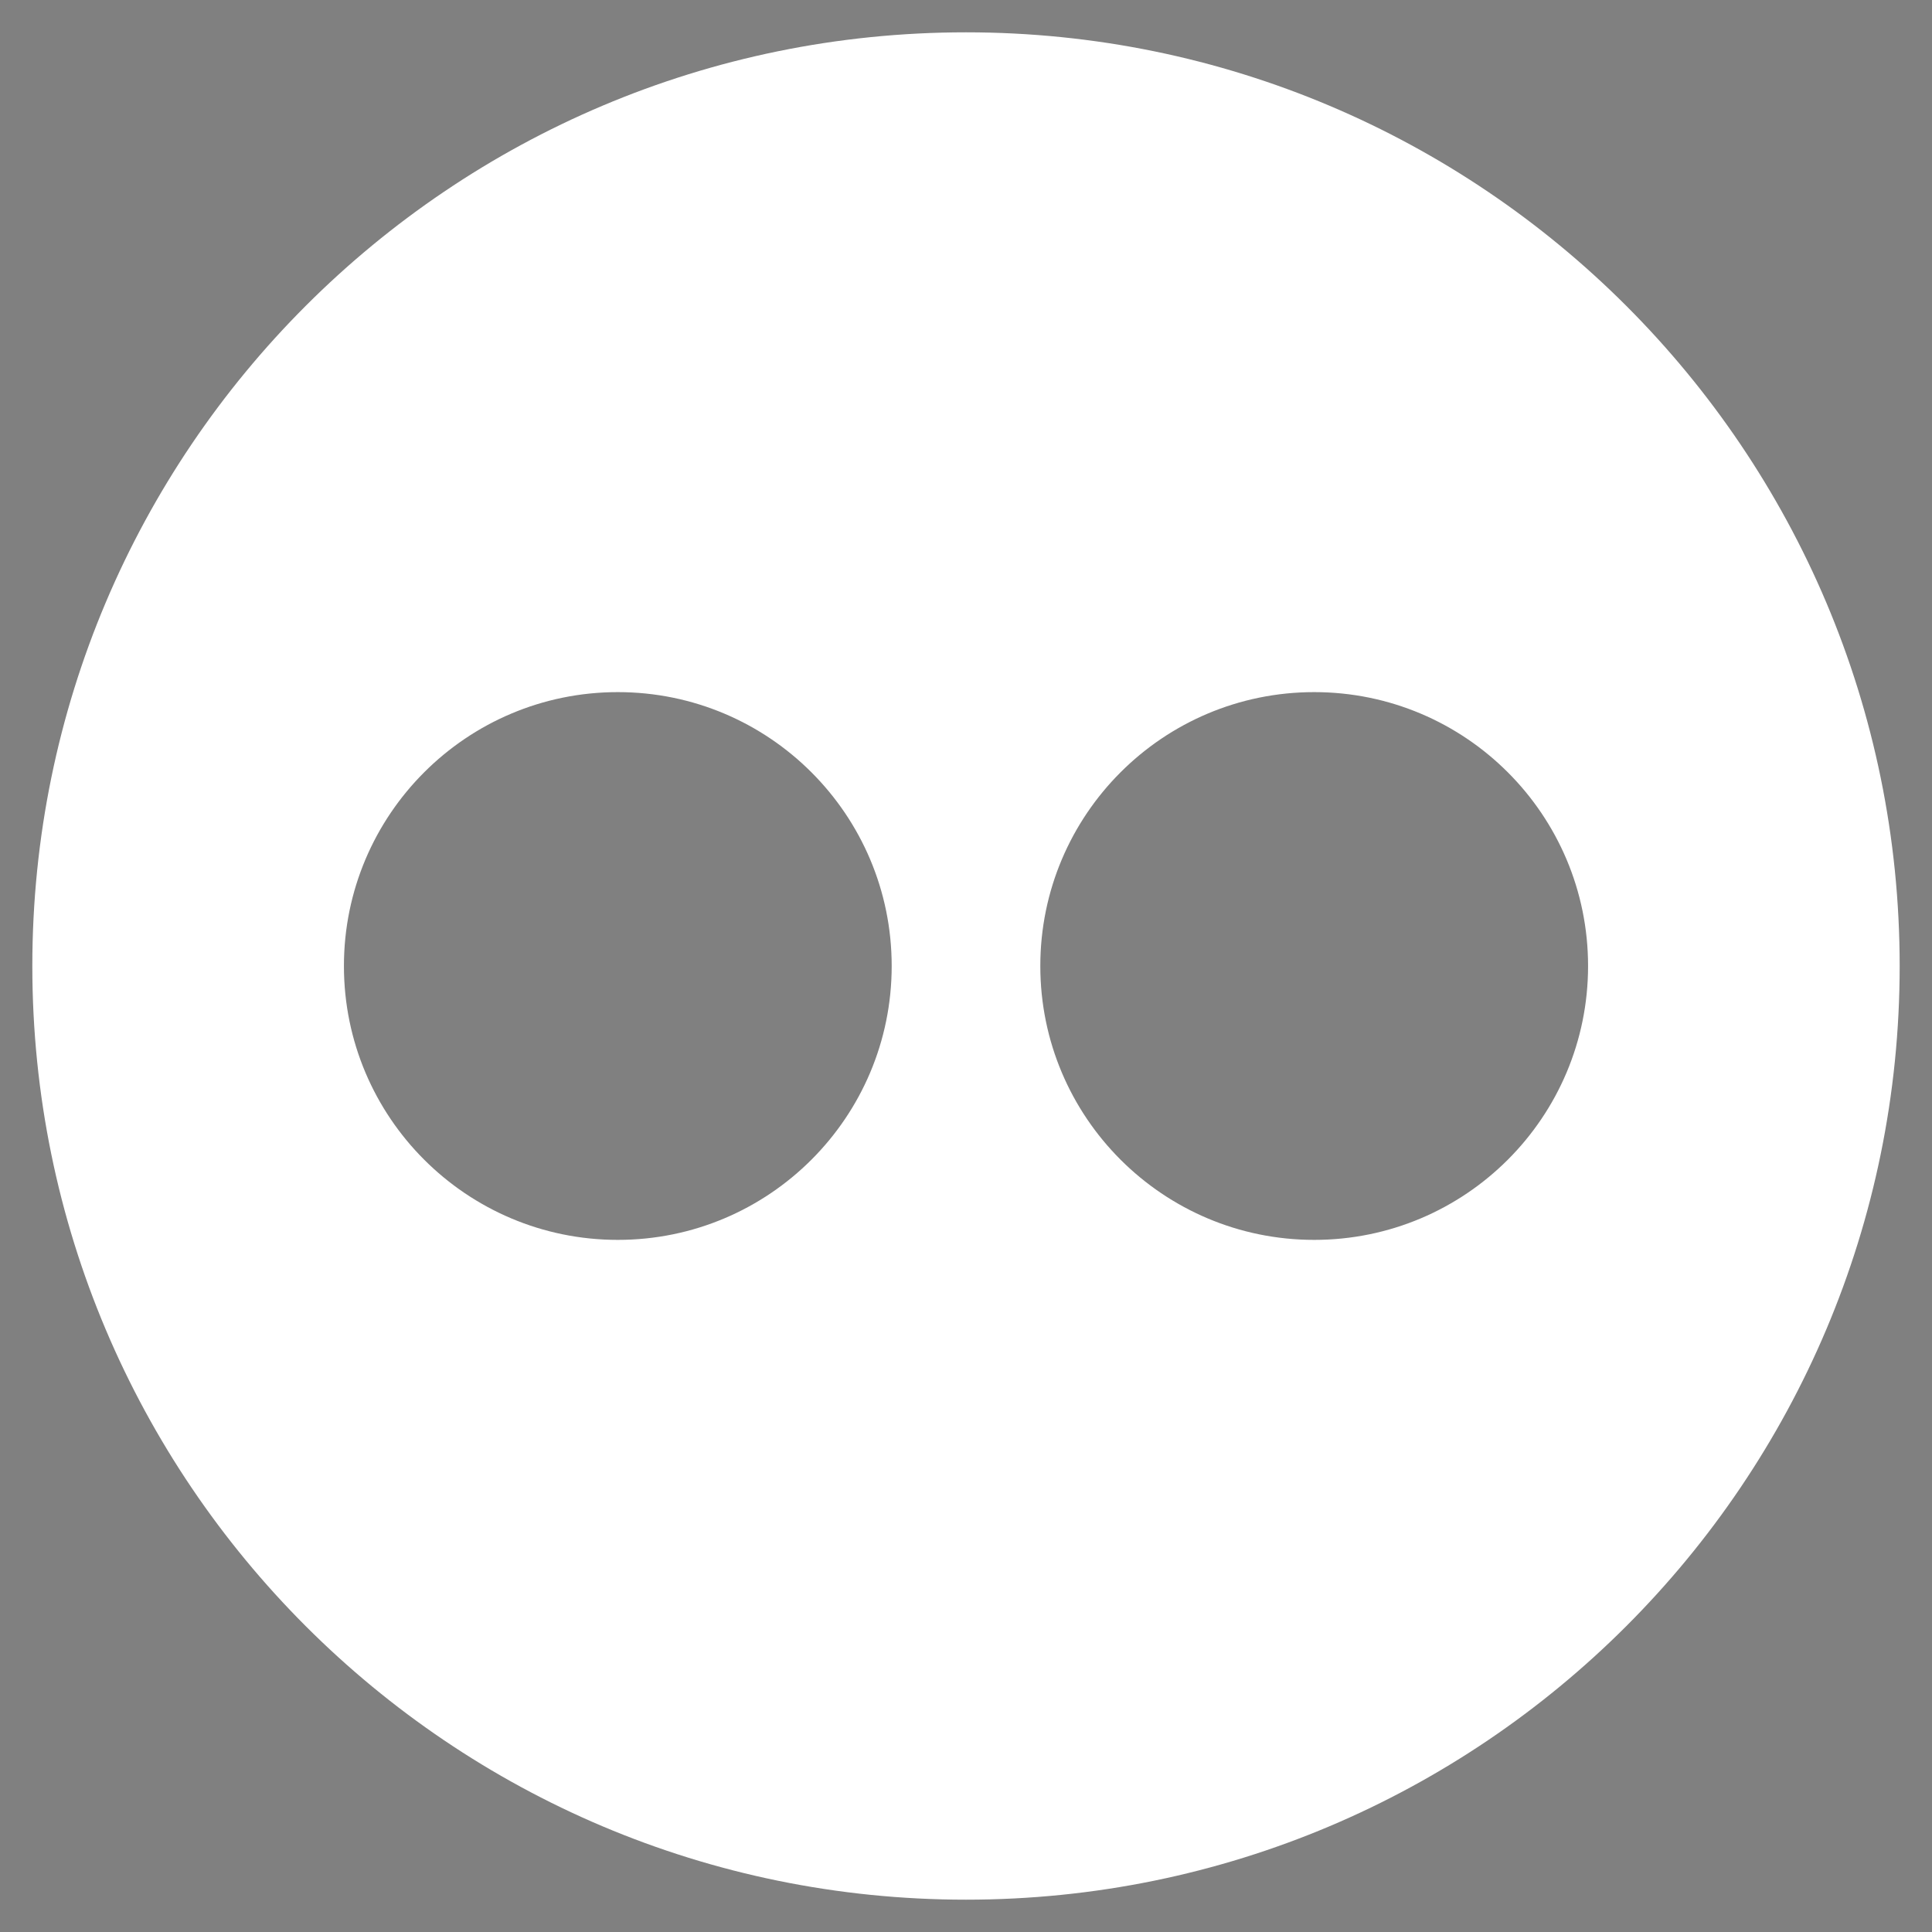 <?xml version="1.0" encoding="utf-8"?>
<!-- Generator: Adobe Illustrator 17.0.0, SVG Export Plug-In . SVG Version: 6.00 Build 0)  -->
<!DOCTYPE svg PUBLIC "-//W3C//DTD SVG 1.1//EN" "http://www.w3.org/Graphics/SVG/1.1/DTD/svg11.dtd">
<svg version="1.1" id="Layer_1" xmlns="http://www.w3.org/2000/svg" xmlns:xlink="http://www.w3.org/1999/xlink" x="0px" y="0px"
	 width="59.77px" height="59.77px" viewBox="0 0 59.77 59.77" enable-background="new 0 0 59.77 59.77" xml:space="preserve">
<rect x="0" y="0" width="59.77" height="59.77" fill="#808080" stroke="none"/>
<g>
	<circle fill="#FFFFFF" stroke="#000000" stroke-width="2" stroke-miterlimit="10" cx="530.207" cy="389.891" r="28.885"/>
	<g>
		<path d="M512.309,401.062c0-7.731,0-15.442,0-23.191c0.13-0.023,0.251-0.062,0.371-0.062c3.824,0.003,7.649-0.019,11.473,0.03
			c1.607,0.021,3.139,0.426,4.448,1.437c2.328,1.799,2.808,5.83,0.915,8.023c-0.444,0.515-1.052,0.889-1.588,1.33
			c-0.017-0.021,0,0.021,0.031,0.036c3.326,1.691,4.434,5.37,2.645,8.717c-1.271,2.379-3.342,3.536-5.93,3.622
			c-4.058,0.135-8.122,0.094-12.184,0.126C512.452,401.131,512.413,401.102,512.309,401.062z M516.915,397.057
			c2.248,0,4.434,0.003,6.62-0.005c0.236-0.001,0.474-0.055,0.706-0.11c1.555-0.368,2.305-1.471,2.267-3.319
			c-0.03-1.456-0.815-2.391-2.365-2.627c-0.936-0.142-1.899-0.134-2.85-0.148c-1.447-0.022-2.894-0.006-4.377-0.006
			C516.915,392.946,516.915,394.975,516.915,397.057z M516.911,386.989c2.062,0,4.057,0.008,6.051-0.007
			c0.386-0.003,0.781-0.065,1.157-0.158c1.43-0.354,1.945-1.116,1.888-2.741c-0.043-1.206-0.673-1.969-2.061-2.07
			c-2.053-0.15-4.119-0.121-6.18-0.166c-0.275-0.006-0.549-0.001-0.855-0.001C516.911,383.594,516.911,385.259,516.911,386.989z"/>
		<path d="M549.904,393.764c-4.27,0-8.392,0-12.505,0c-0.398,1.99,1.202,4.023,3.356,4.261c1.661,0.184,3.178-0.06,4.146-1.659
			c0.074-0.123,0.263-0.248,0.4-0.25c1.409-0.018,2.819-0.011,4.398-0.011c-0.255,0.625-0.407,1.19-0.696,1.674
			c-1.489,2.493-3.767,3.692-6.609,3.902c-1.759,0.13-3.454-0.119-5.072-0.875c-2.677-1.25-4.113-3.353-4.446-6.265
			c-0.225-1.966-0.169-3.907,0.477-5.789c1.097-3.195,3.972-5.259,7.453-5.301c1.053-0.013,2.137,0.078,3.157,0.326
			c3.143,0.766,5.38,3.396,5.743,6.659C549.825,391.507,549.837,392.59,549.904,393.764z M545.167,390.778
			c-0.05-1.339-0.517-2.419-1.669-3.074c-1.443-0.821-2.955-0.869-4.391-0.001c-1.114,0.673-1.519,1.796-1.706,3.075
			C540.02,390.778,542.534,390.778,545.167,390.778z"/>
		<path d="M535.954,381.431c0-0.752,0-1.48,0-2.256c3.345,0,6.677,0,10.062,0c0,0.718,0,1.463,0,2.256
			C542.685,381.431,539.337,381.431,535.954,381.431z"/>
	</g>
</g>
<path fill="#FFFFFF" d="M29.885,1C13.932,1,1,13.932,1,29.885C1,45.838,13.932,58.77,29.885,58.77S58.77,45.838,58.77,29.885
	C58.77,13.932,45.838,1,29.885,1z M19.113,38.358c-4.68,0-8.473-3.794-8.473-8.473c0-4.68,3.794-8.473,8.473-8.473
	c4.68,0,8.473,3.794,8.473,8.473C27.586,34.565,23.793,38.358,19.113,38.358z M40.657,38.358c-4.68,0-8.473-3.794-8.473-8.473
	c0-4.68,3.794-8.473,8.473-8.473s8.473,3.794,8.473,8.473C49.13,34.565,45.337,38.358,40.657,38.358z"/>
</svg>
